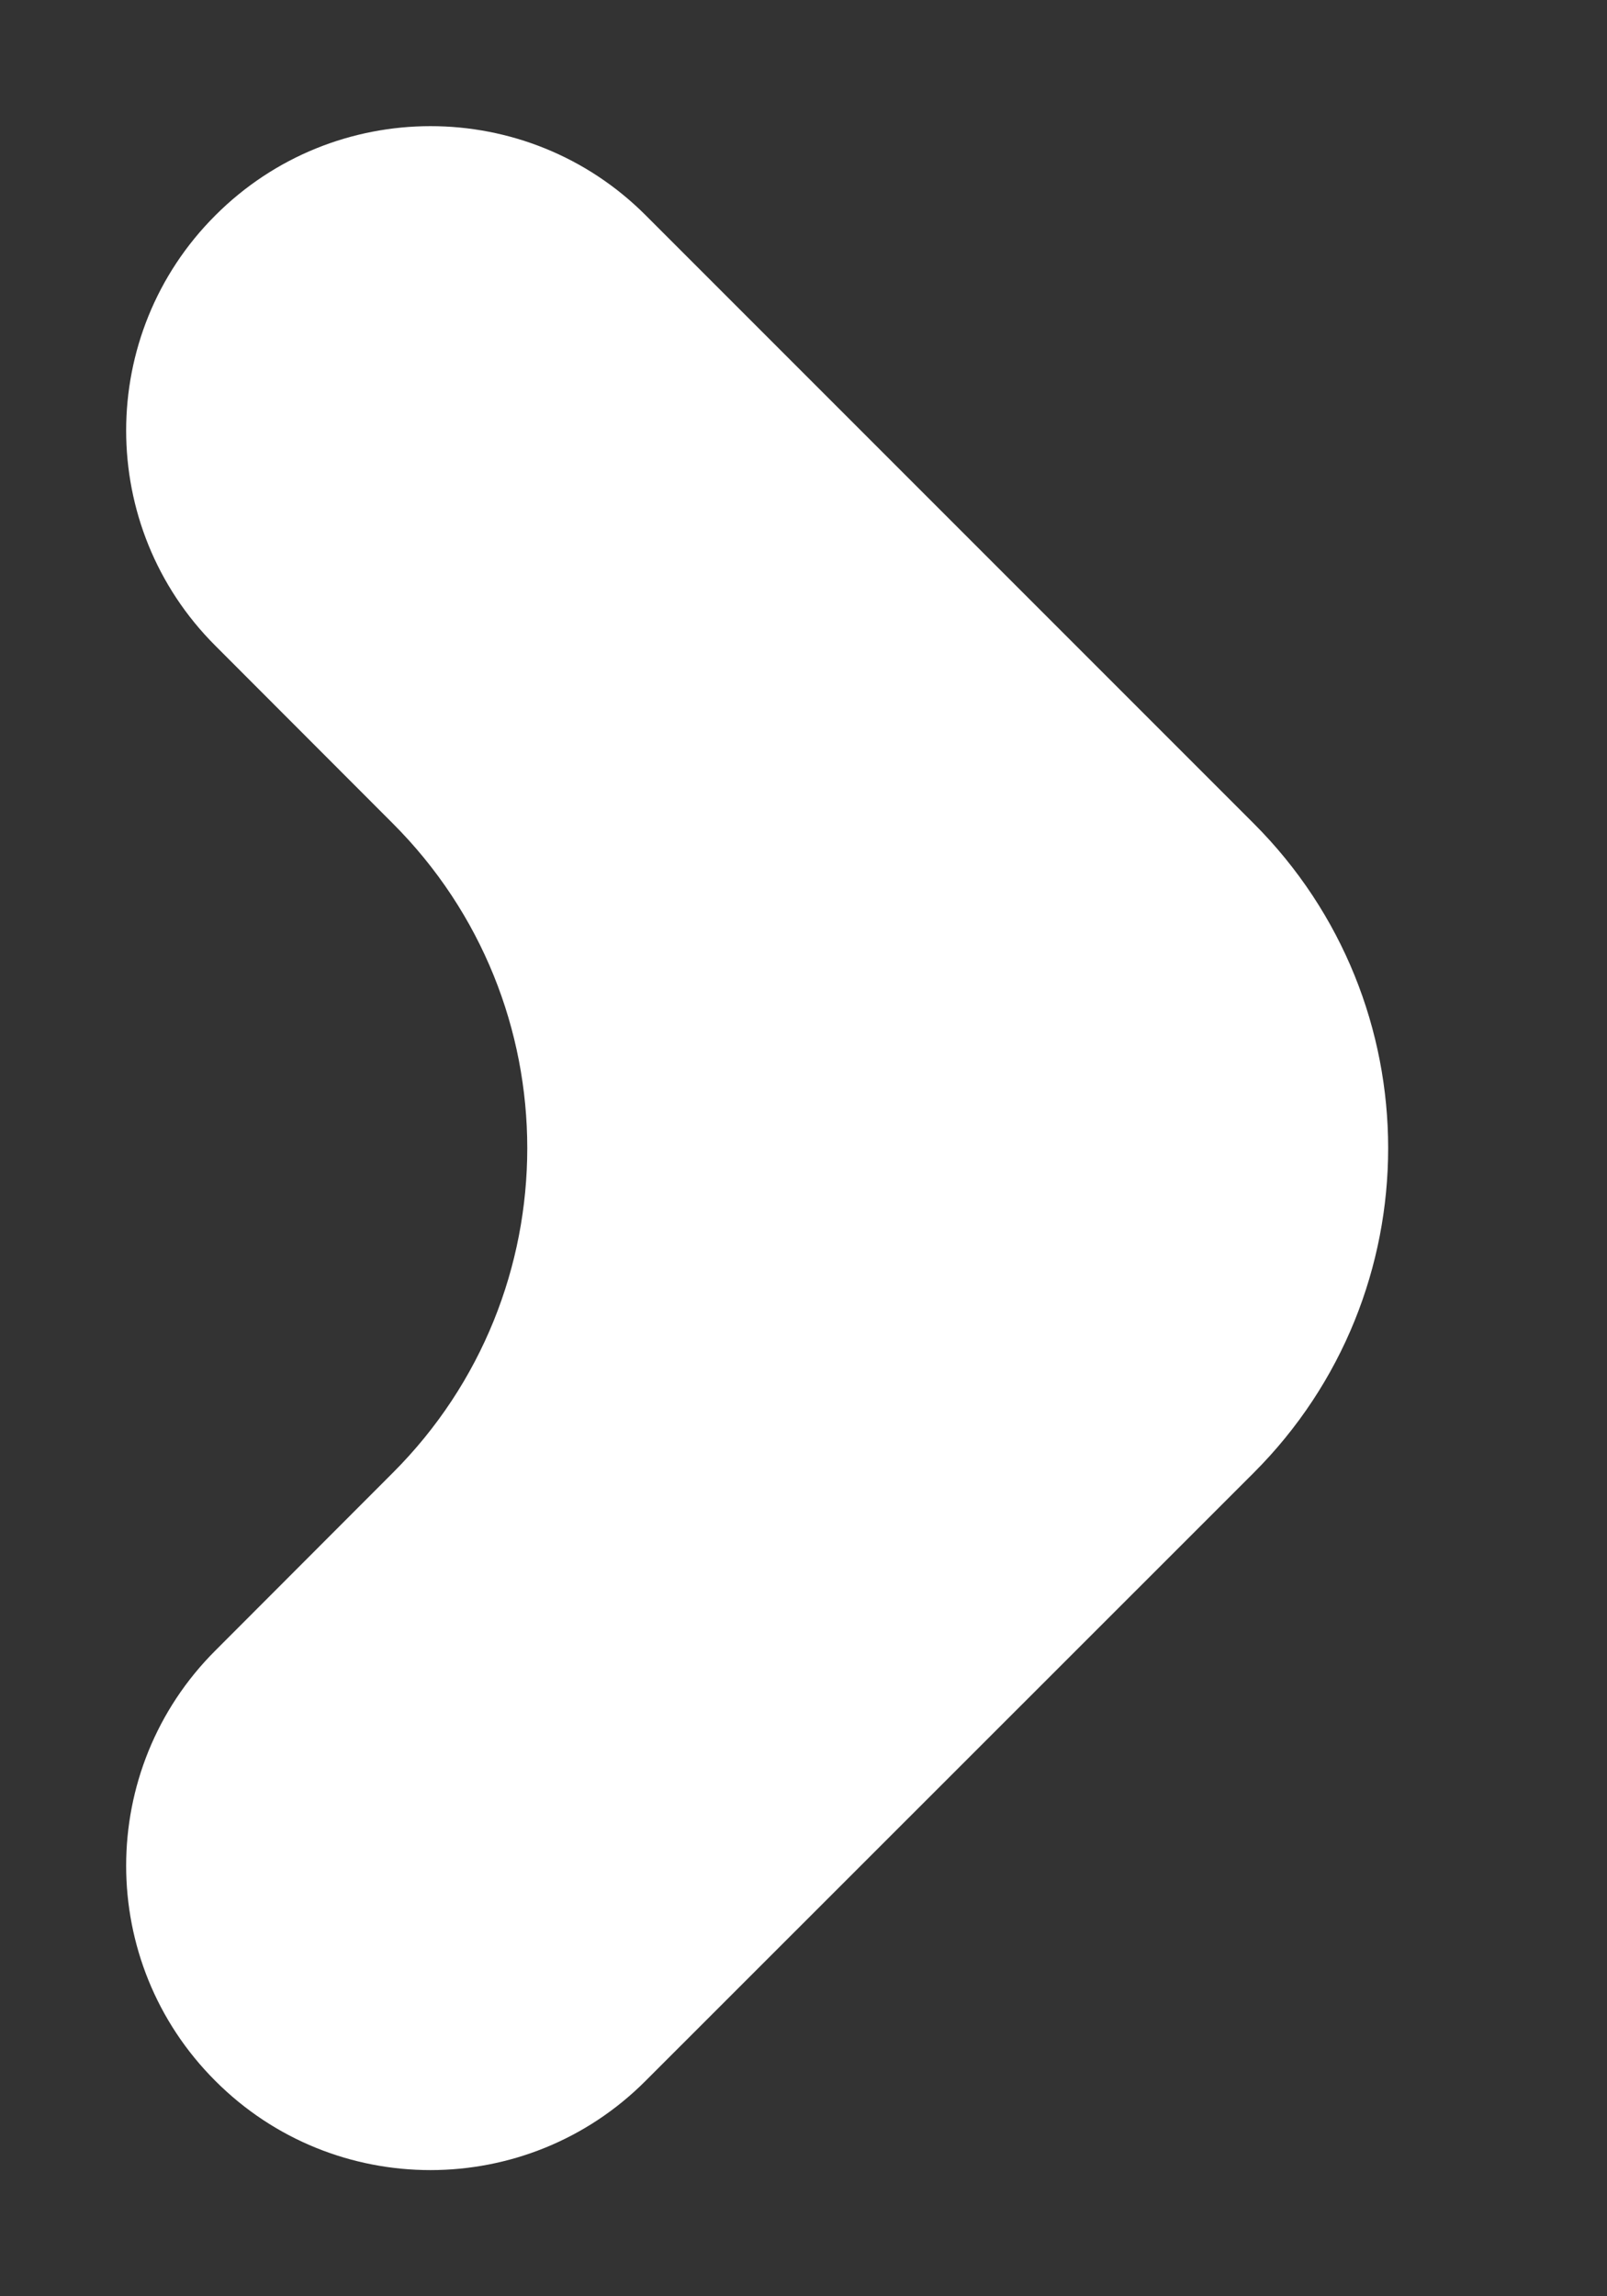 <svg width="7" height="10" viewBox="0 0 7 10" fill="none" xmlns="http://www.w3.org/2000/svg">
<rect x="0" y="0" width="7" height="10" fill="#333333" stroke="none"/>
<path d="M2.812 0.937C2.295 0.42 1.455 0.42 0.938 0.938V0.938C0.42 1.455 0.42 2.295 0.938 2.812L1.711 3.586C2.492 4.367 2.492 5.633 1.711 6.414L0.938 7.188C0.42 7.705 0.42 8.545 0.938 9.062V9.062C1.455 9.58 2.295 9.58 2.812 9.062L5.461 6.414C6.242 5.633 6.242 4.367 5.461 3.586L2.812 0.937Z" fill="white"/>
</svg>
